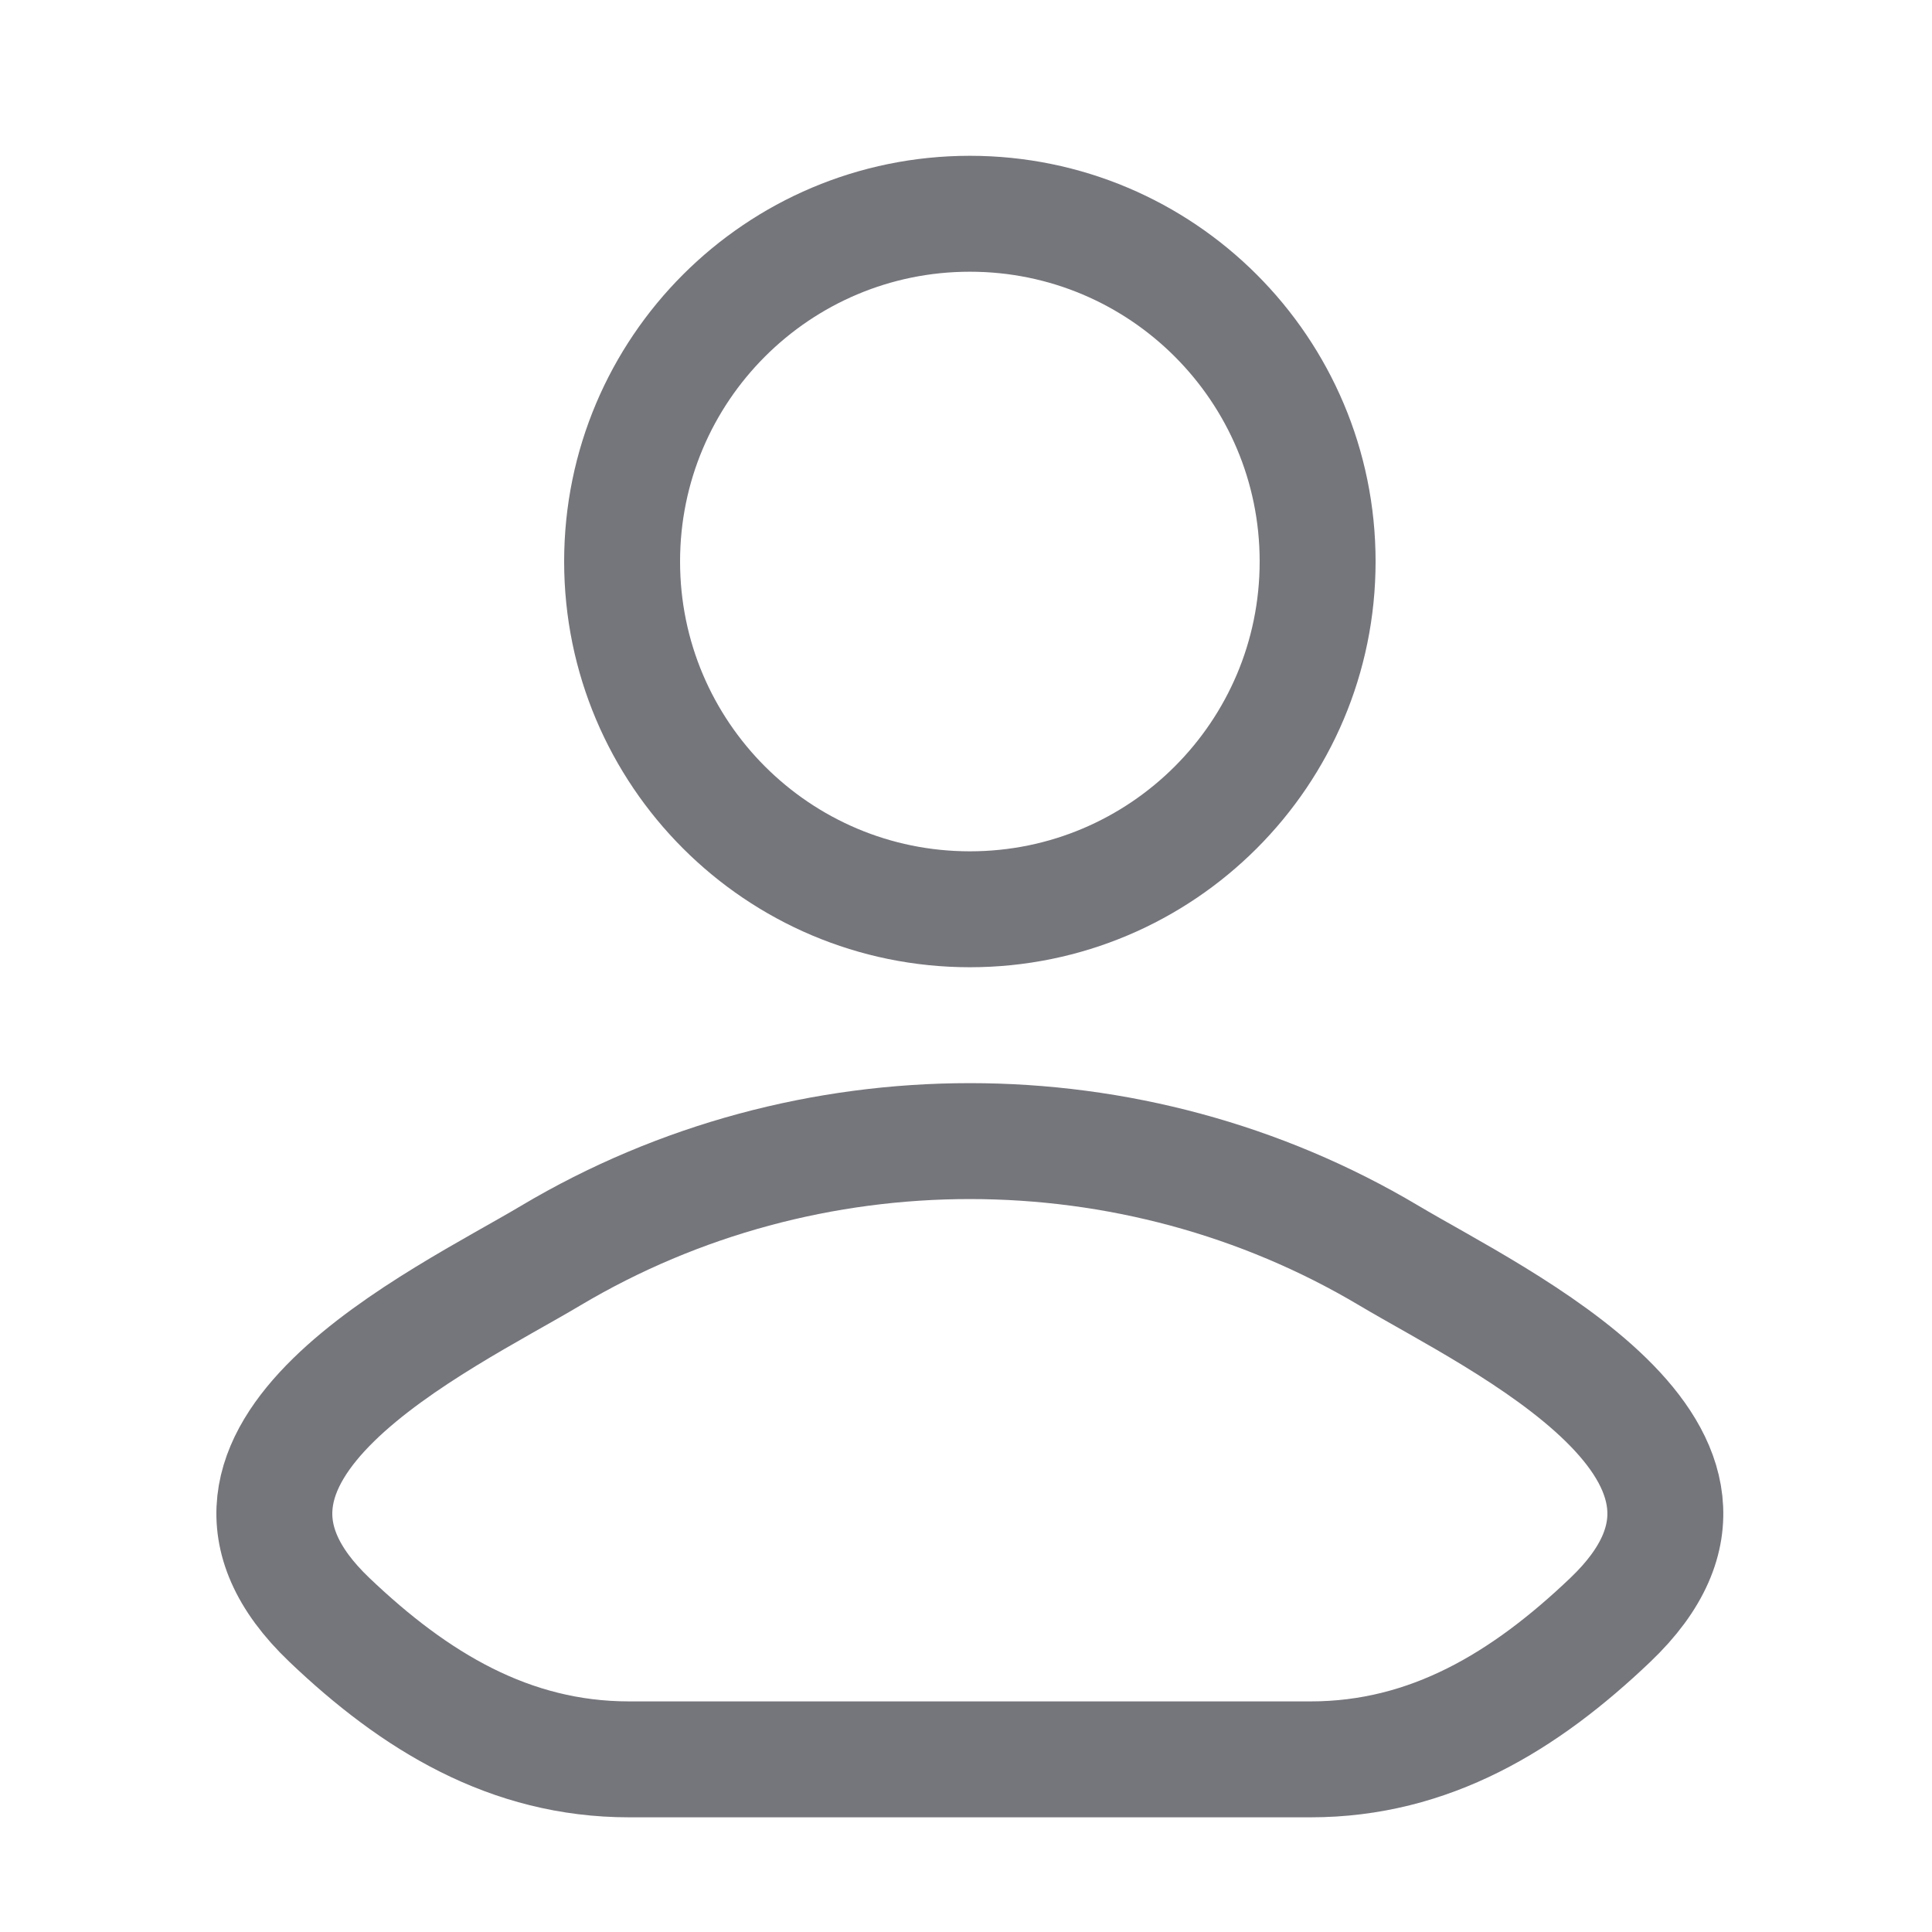 <svg width="25" height="25" viewBox="0 0 25 25" fill="none" xmlns="http://www.w3.org/2000/svg">
<path d="M7.127 16.247C5.713 17.09 2.003 18.81 4.263 20.962C5.366 22.014 6.595 22.766 8.141 22.766H16.959C18.504 22.766 19.734 22.014 20.837 20.962C23.096 18.81 19.387 17.09 17.972 16.247C14.655 14.272 10.445 14.272 7.127 16.247Z" stroke="#75757C" stroke-width="1.5" stroke-linecap="round" stroke-linejoin="round"/>
<path d="M17.05 7.266C17.05 9.751 15.035 11.766 12.55 11.766C10.065 11.766 8.05 9.751 8.05 7.266C8.05 4.78 10.065 2.766 12.55 2.766C15.035 2.766 17.05 4.78 17.05 7.266Z" stroke="#75757C" stroke-width="1.5"/>
</svg>
